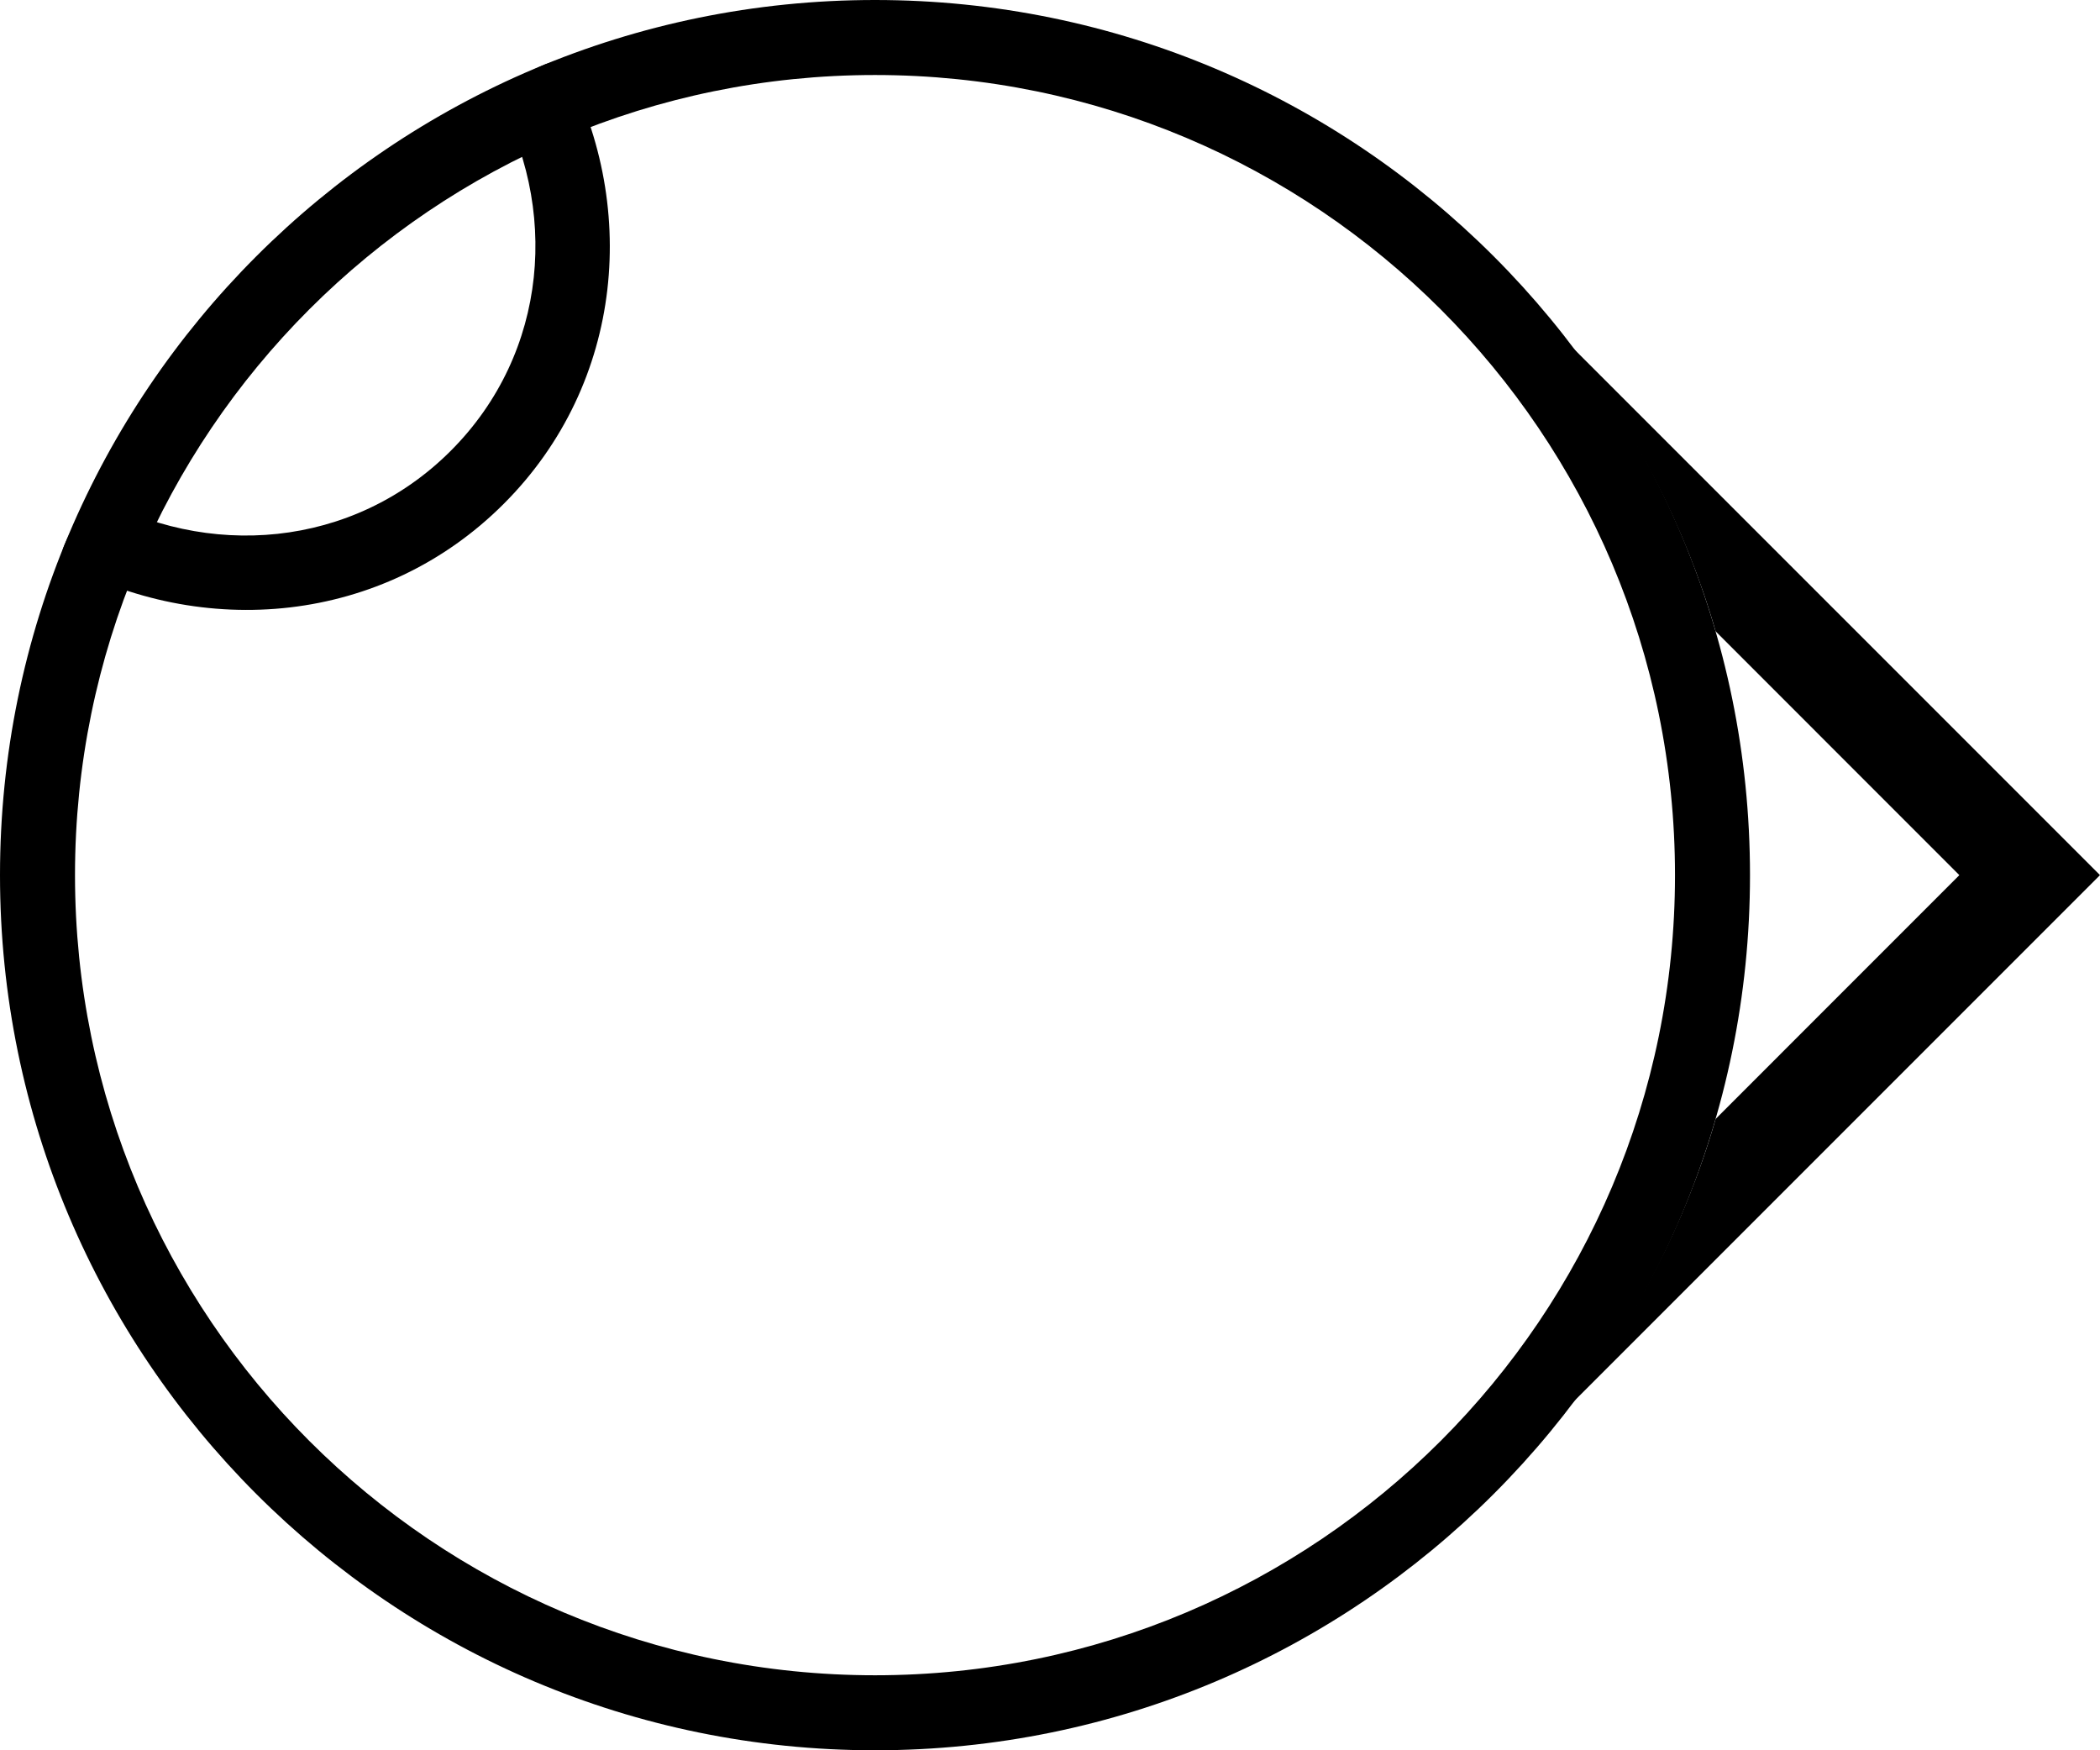 <svg xmlns="http://www.w3.org/2000/svg" version="1.0" width="42" height="35"><path d="M17.5 0C27.165 0 35 7.835 35 17.5S27.165 35 17.5 35 0 27.165 0 17.5 7.835 0 17.5 0zm0 1.5c-8.837 0-16 7.163-16 16s7.163 16 16 16 16-7.163 16-16-7.163-16-16-16z"/><path d="M31.375 6.875L42 17.5 31.375 28.125c1.307-1.705 2.326-3.633 2.938-5.75l4.874-4.875-4.874-4.875c-.612-2.117-1.63-4.045-2.938-5.75zM1.192 11.224c.039-.1.048-.209.089-.309.146-.36.381-.687.552-1.038 2.293 1.319 5.222 1.098 7.182-.862s2.18-4.889.862-7.182c.351-.17.678-.406 1.038-.552.1-.04.209-.05.31-.089 1.573 2.85 1.268 6.466-1.15 8.883-2.417 2.418-6.032 2.723-8.883 1.15z"/></svg>